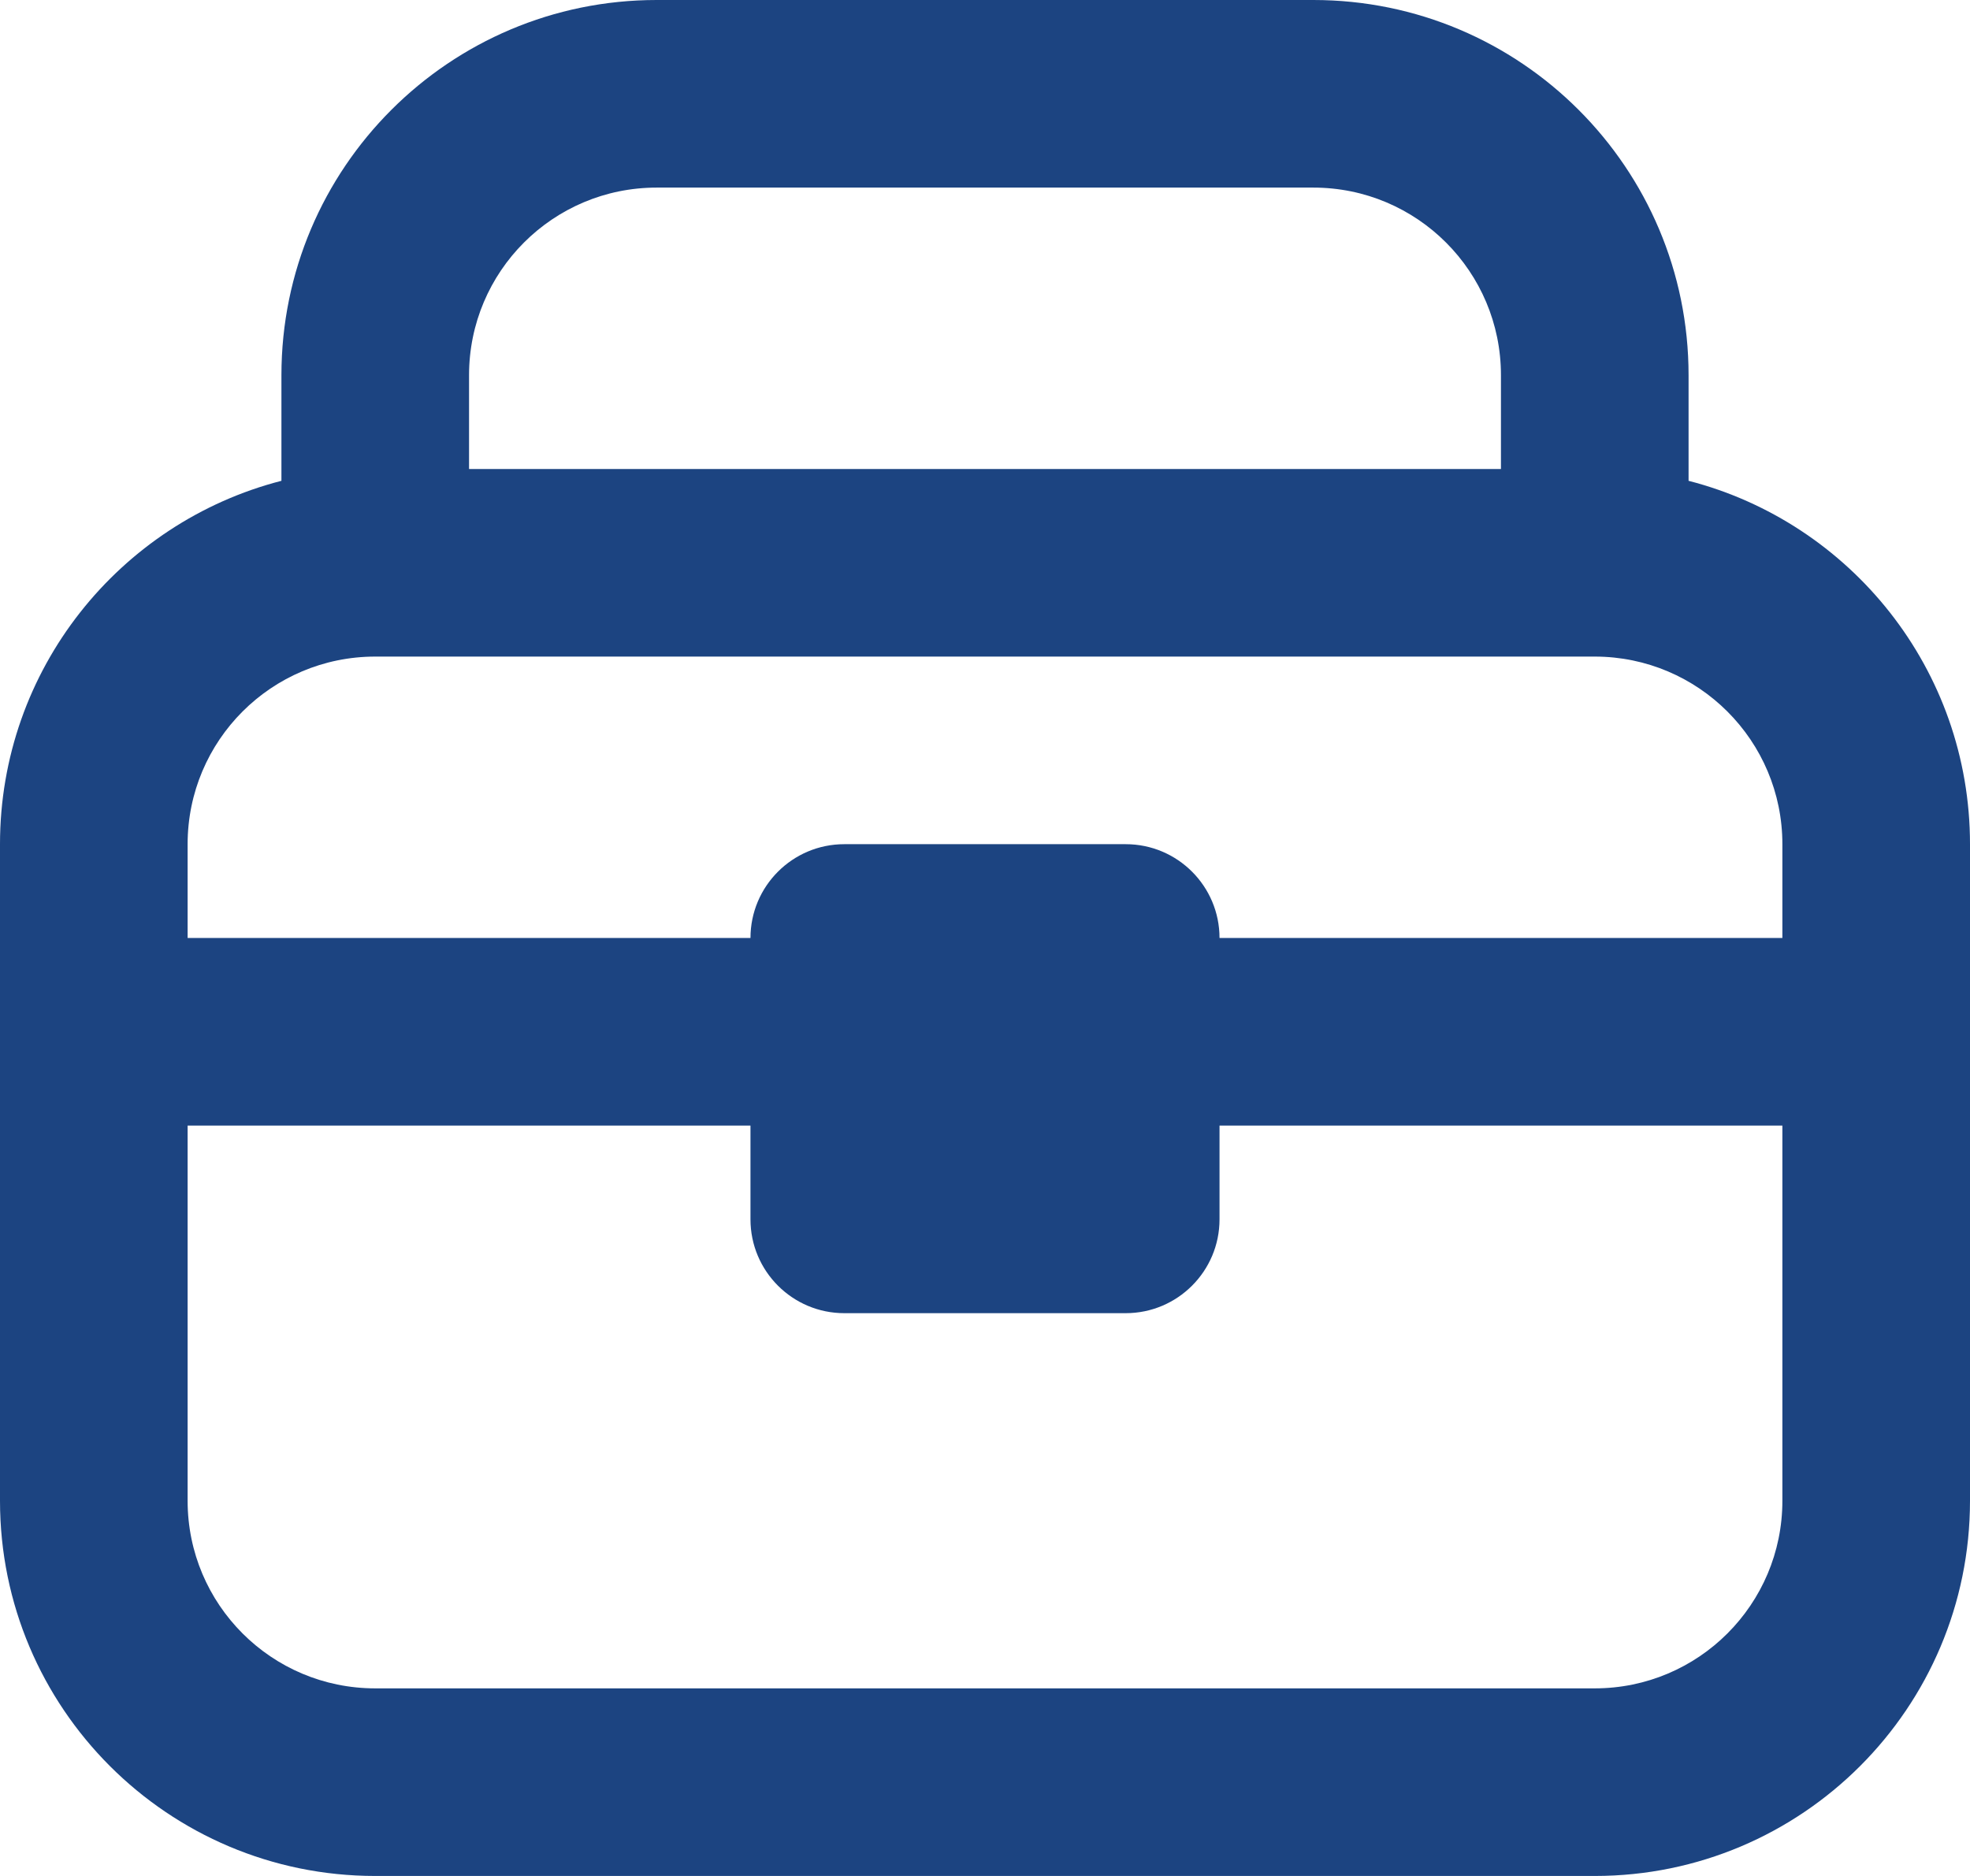 <svg width="21" height="20" viewBox="0 0 21 20" fill="none" xmlns="http://www.w3.org/2000/svg">
<path fill-rule="evenodd" clip-rule="evenodd" d="M18 4C18 1.791 16.209 0 14 0H7C4.791 0 3 1.791 3 4V5.126C1.275 5.57 0 7.136 0 9V16C0 18.209 1.791 20 4 20H17C19.209 20 21 18.209 21 16V9C21 7.136 19.725 5.57 18 5.126V4ZM17.001 7H17L4 7C2.895 7 2 7.895 2 9V10H8C8 9.448 8.448 9 9 9H12C12.552 9 13 9.448 13 10L19 10L19 9C19 7.896 18.105 7.001 17.001 7ZM8 12V13C8 13.552 8.448 14 9 14H12C12.552 14 13 13.552 13 13V12L19 12L19 16C19 17.105 18.105 18 17 18H4C2.895 18 2 17.105 2 16V12L8 12ZM16 5V4C16 2.895 15.105 2 14 2L7 2C5.895 2 5 2.895 5 4V5L16 5Z" fill="#1C4481"/>
</svg>
